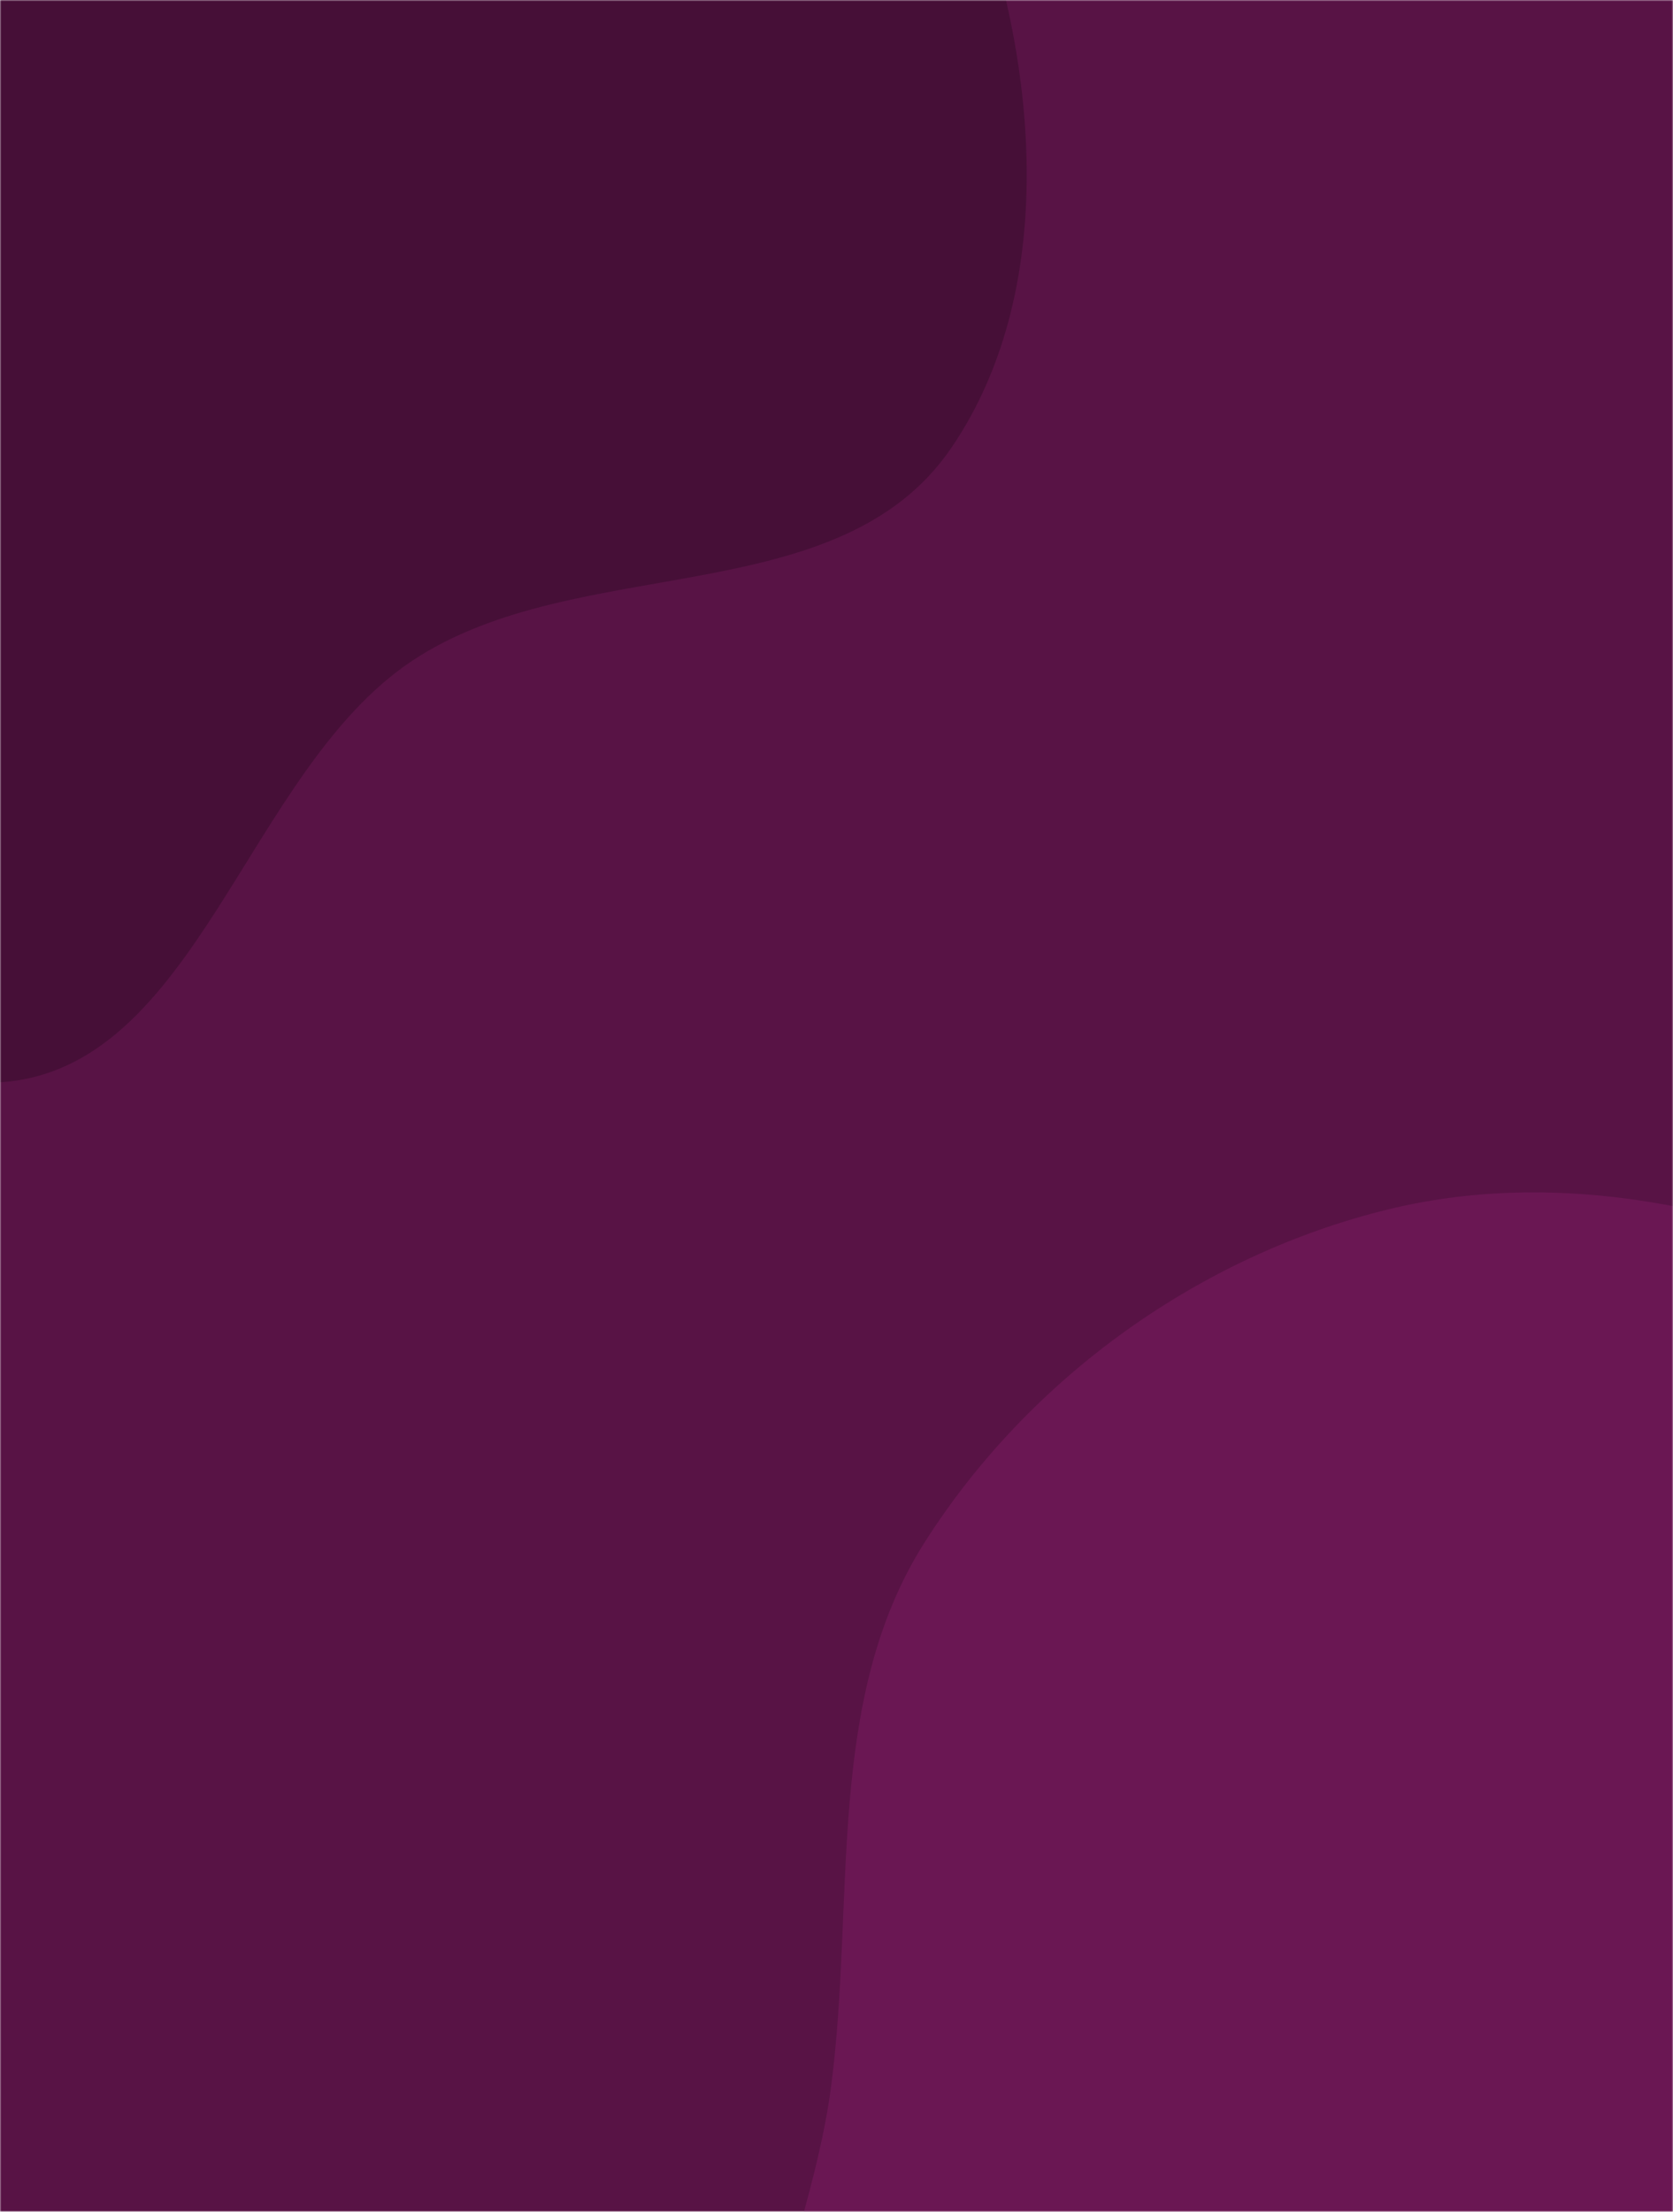 <svg width="640" height="846" viewBox="0 0 640 846" fill="none" xmlns="http://www.w3.org/2000/svg">
<mask id="mask0_152_334" style="mask-type:luminance" maskUnits="userSpaceOnUse" x="0" y="0" width="640" height="846">
<path d="M640 0H0V846H640V0Z" fill="white"/>
</mask>
<g mask="url(#mask0_152_334)">
<path d="M640 0H0V846H640V0Z" fill="#581345"/>
<path d="M4.60978e-05 413.975C75.365 409.184 94.166 295.095 157.573 252.82C220.693 210.736 320.62 234.73 363.894 171.358C406.796 108.528 396.665 16.201 367.402 -54.468C340.308 -119.901 261.009 -139.133 213.829 -191.051C169.303 -240.047 156.321 -316.562 99.47 -349.307C37.658 -384.912 -42.134 -405.054 -107.034 -375.87C-171.378 -346.936 -178.681 -255.345 -226.764 -202.609C-277.913 -146.51 -373.123 -131.969 -396.185 -58.736C-419.276 14.592 -384.028 97.485 -341.156 160.651C-301.602 218.929 -226.552 232.107 -170.571 273.676C-110.331 318.407 -74.093 418.684 4.60978e-05 413.975Z" fill="#460F37"/>
<path d="M640 1268.12C715.298 1276.75 757.935 1177.19 812.926 1123.45C857.475 1079.92 897.952 1036.26 931.503 983.269C970.6 921.515 1035.56 861.86 1024.69 788.968C1013.82 716.02 929.836 684.442 879.192 632.287C832.879 584.591 798.979 524.386 739.792 495.562C674.762 463.893 600.804 445.505 530.832 462.638C459.304 480.152 393.856 526.681 353.609 590.118C315.43 650.294 327.31 726.996 317.907 798.249C308.589 868.857 262.377 946.083 298.629 1006.75C335.484 1068.43 433.715 1043.28 490.126 1086.47C553.305 1134.84 561.789 1259.16 640 1268.12Z" fill="#6A1753"/>
</g>
</svg>
